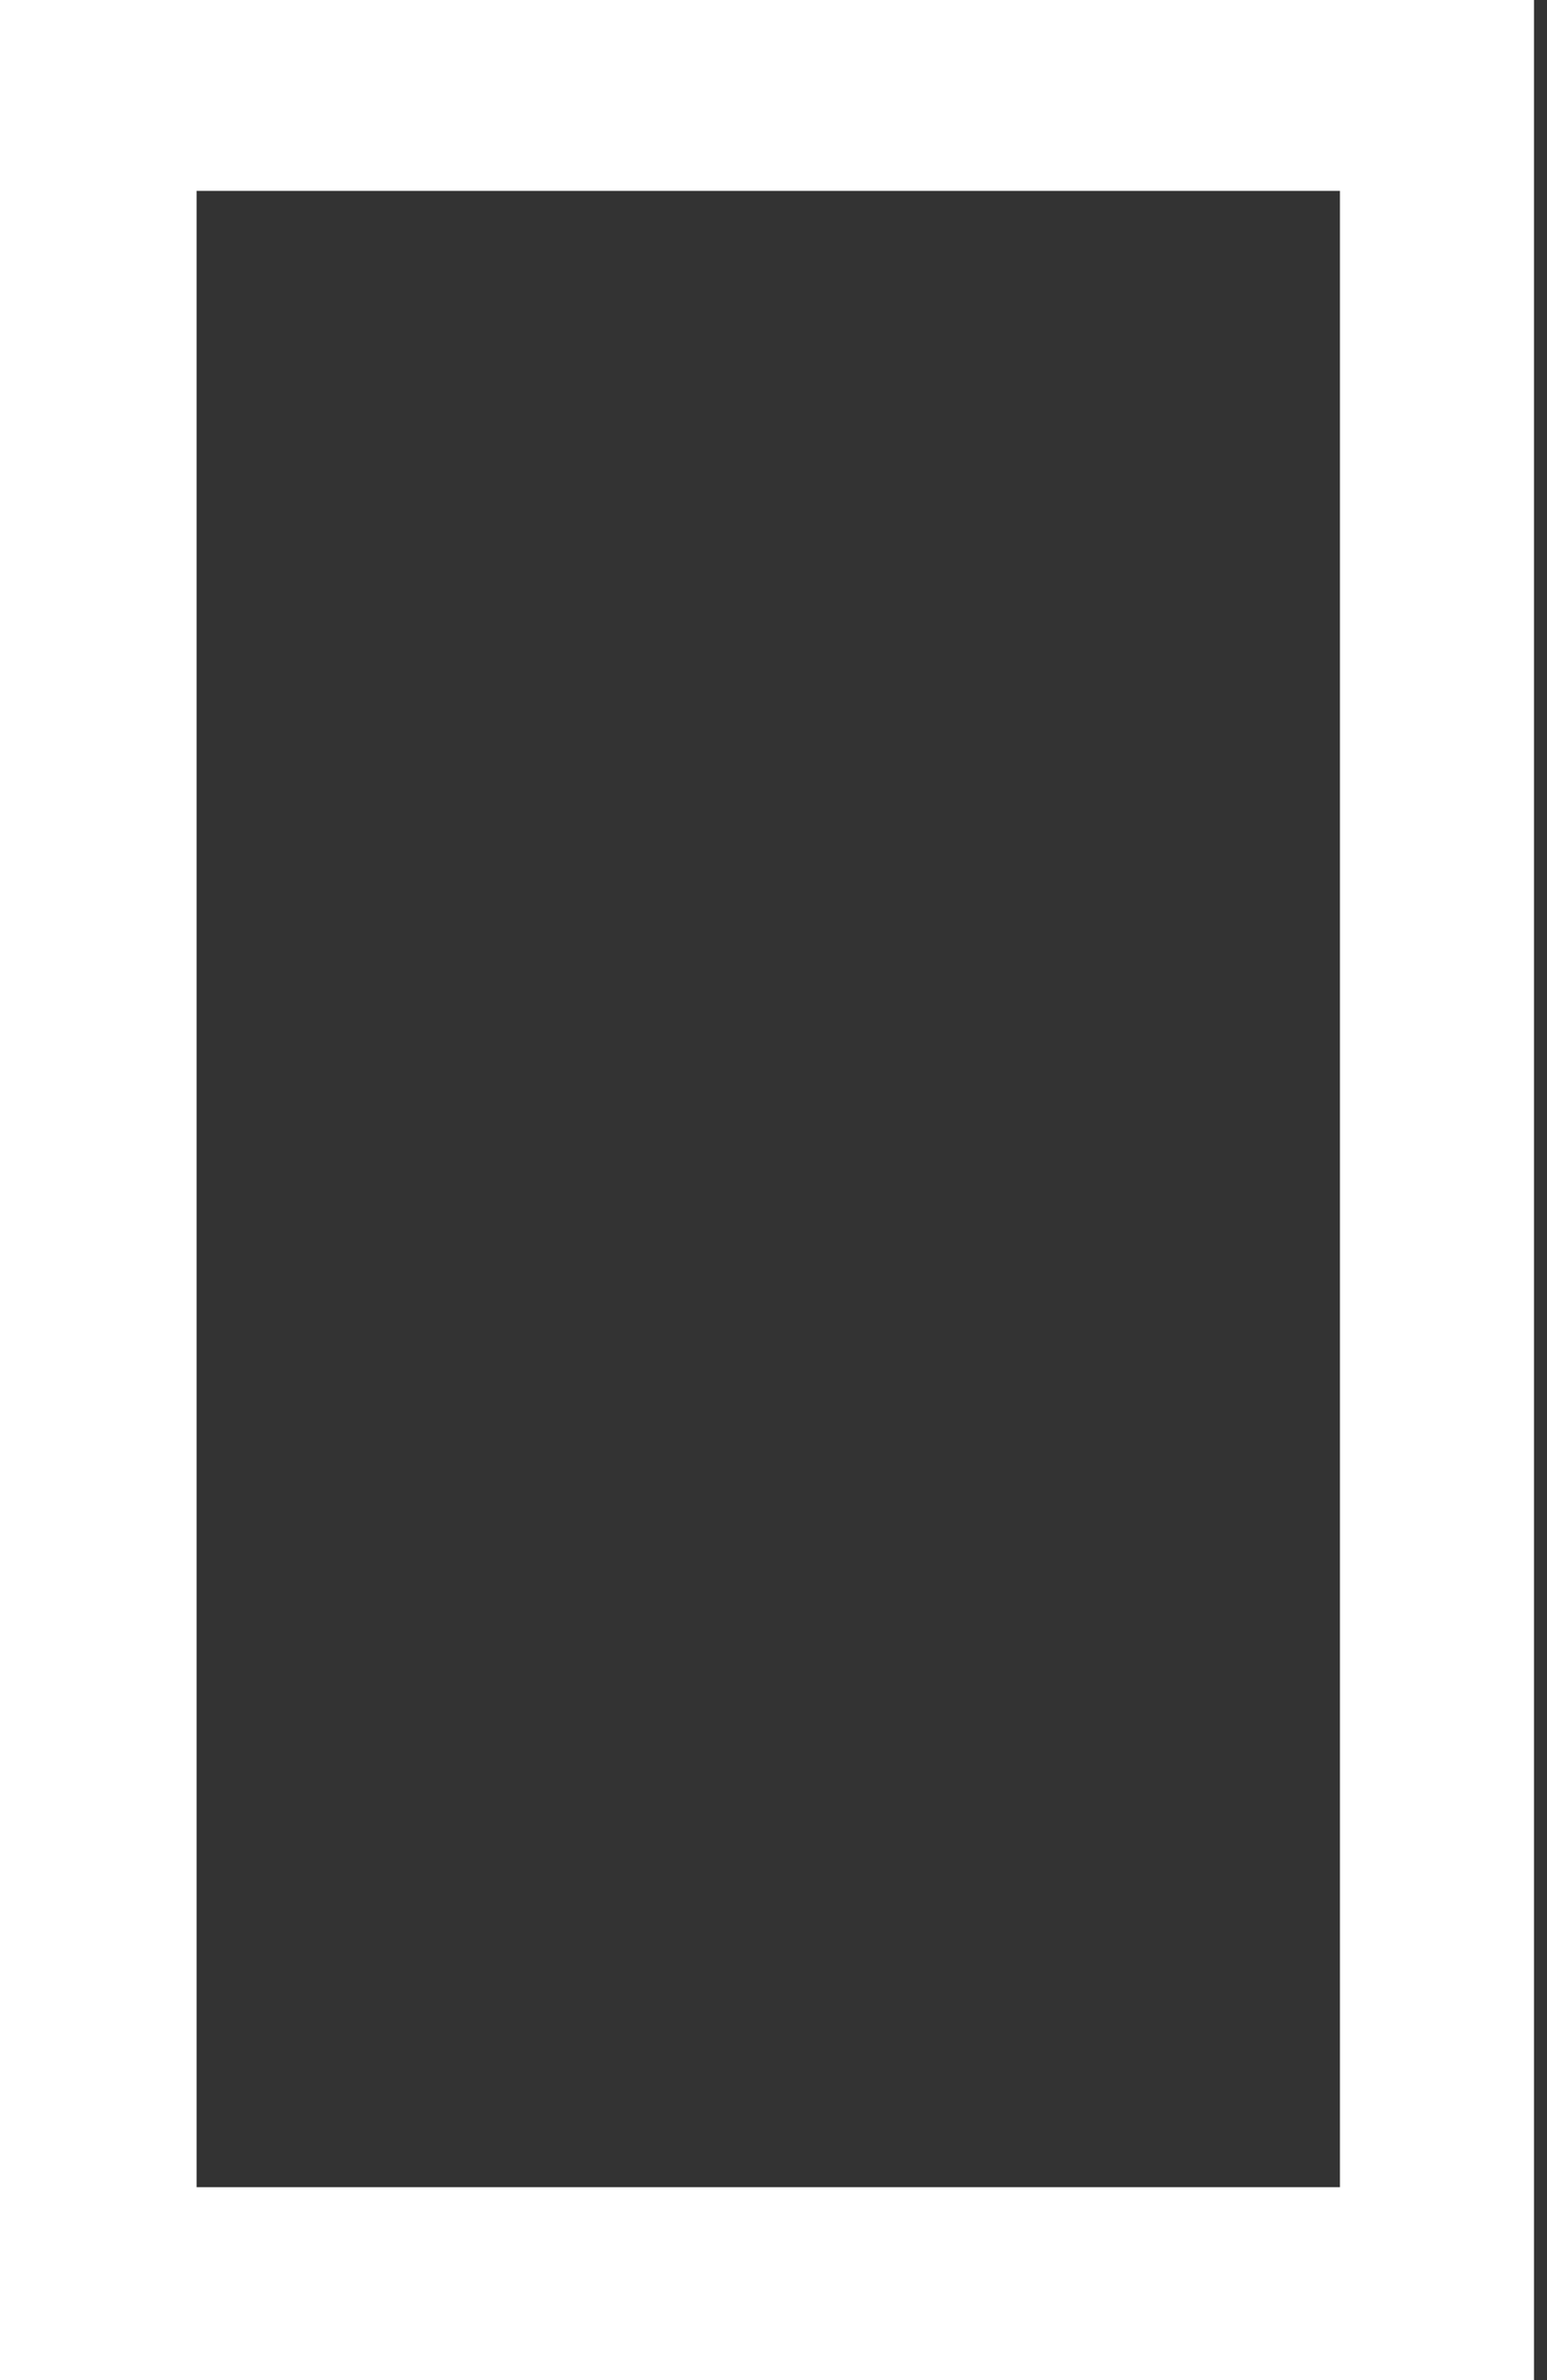 ﻿<?xml version="1.0" encoding="utf-8"?>
<svg version="1.1" xmlns:xlink="http://www.w3.org/1999/xlink" width="13px" height="20px" xmlns="http://www.w3.org/2000/svg">
  <rect width="100%" height="100%" fill="#333333" stroke="none"/>
  <g transform="matrix(1 0 0 1 -1251 -930 )">
    <path d="M 12.891 0  L 12.891 20  L 0 20  L 0 0  L 12.891 0  Z M 1.652 1.604  L 1.652 18.379  L 11.26 18.379  L 11.26 1.604  L 1.652 1.604  Z " fill-rule="nonzero" fill="#ffffff" stroke="none" transform="matrix(1 0 0 1 1251 930 )" />
  </g>
</svg>